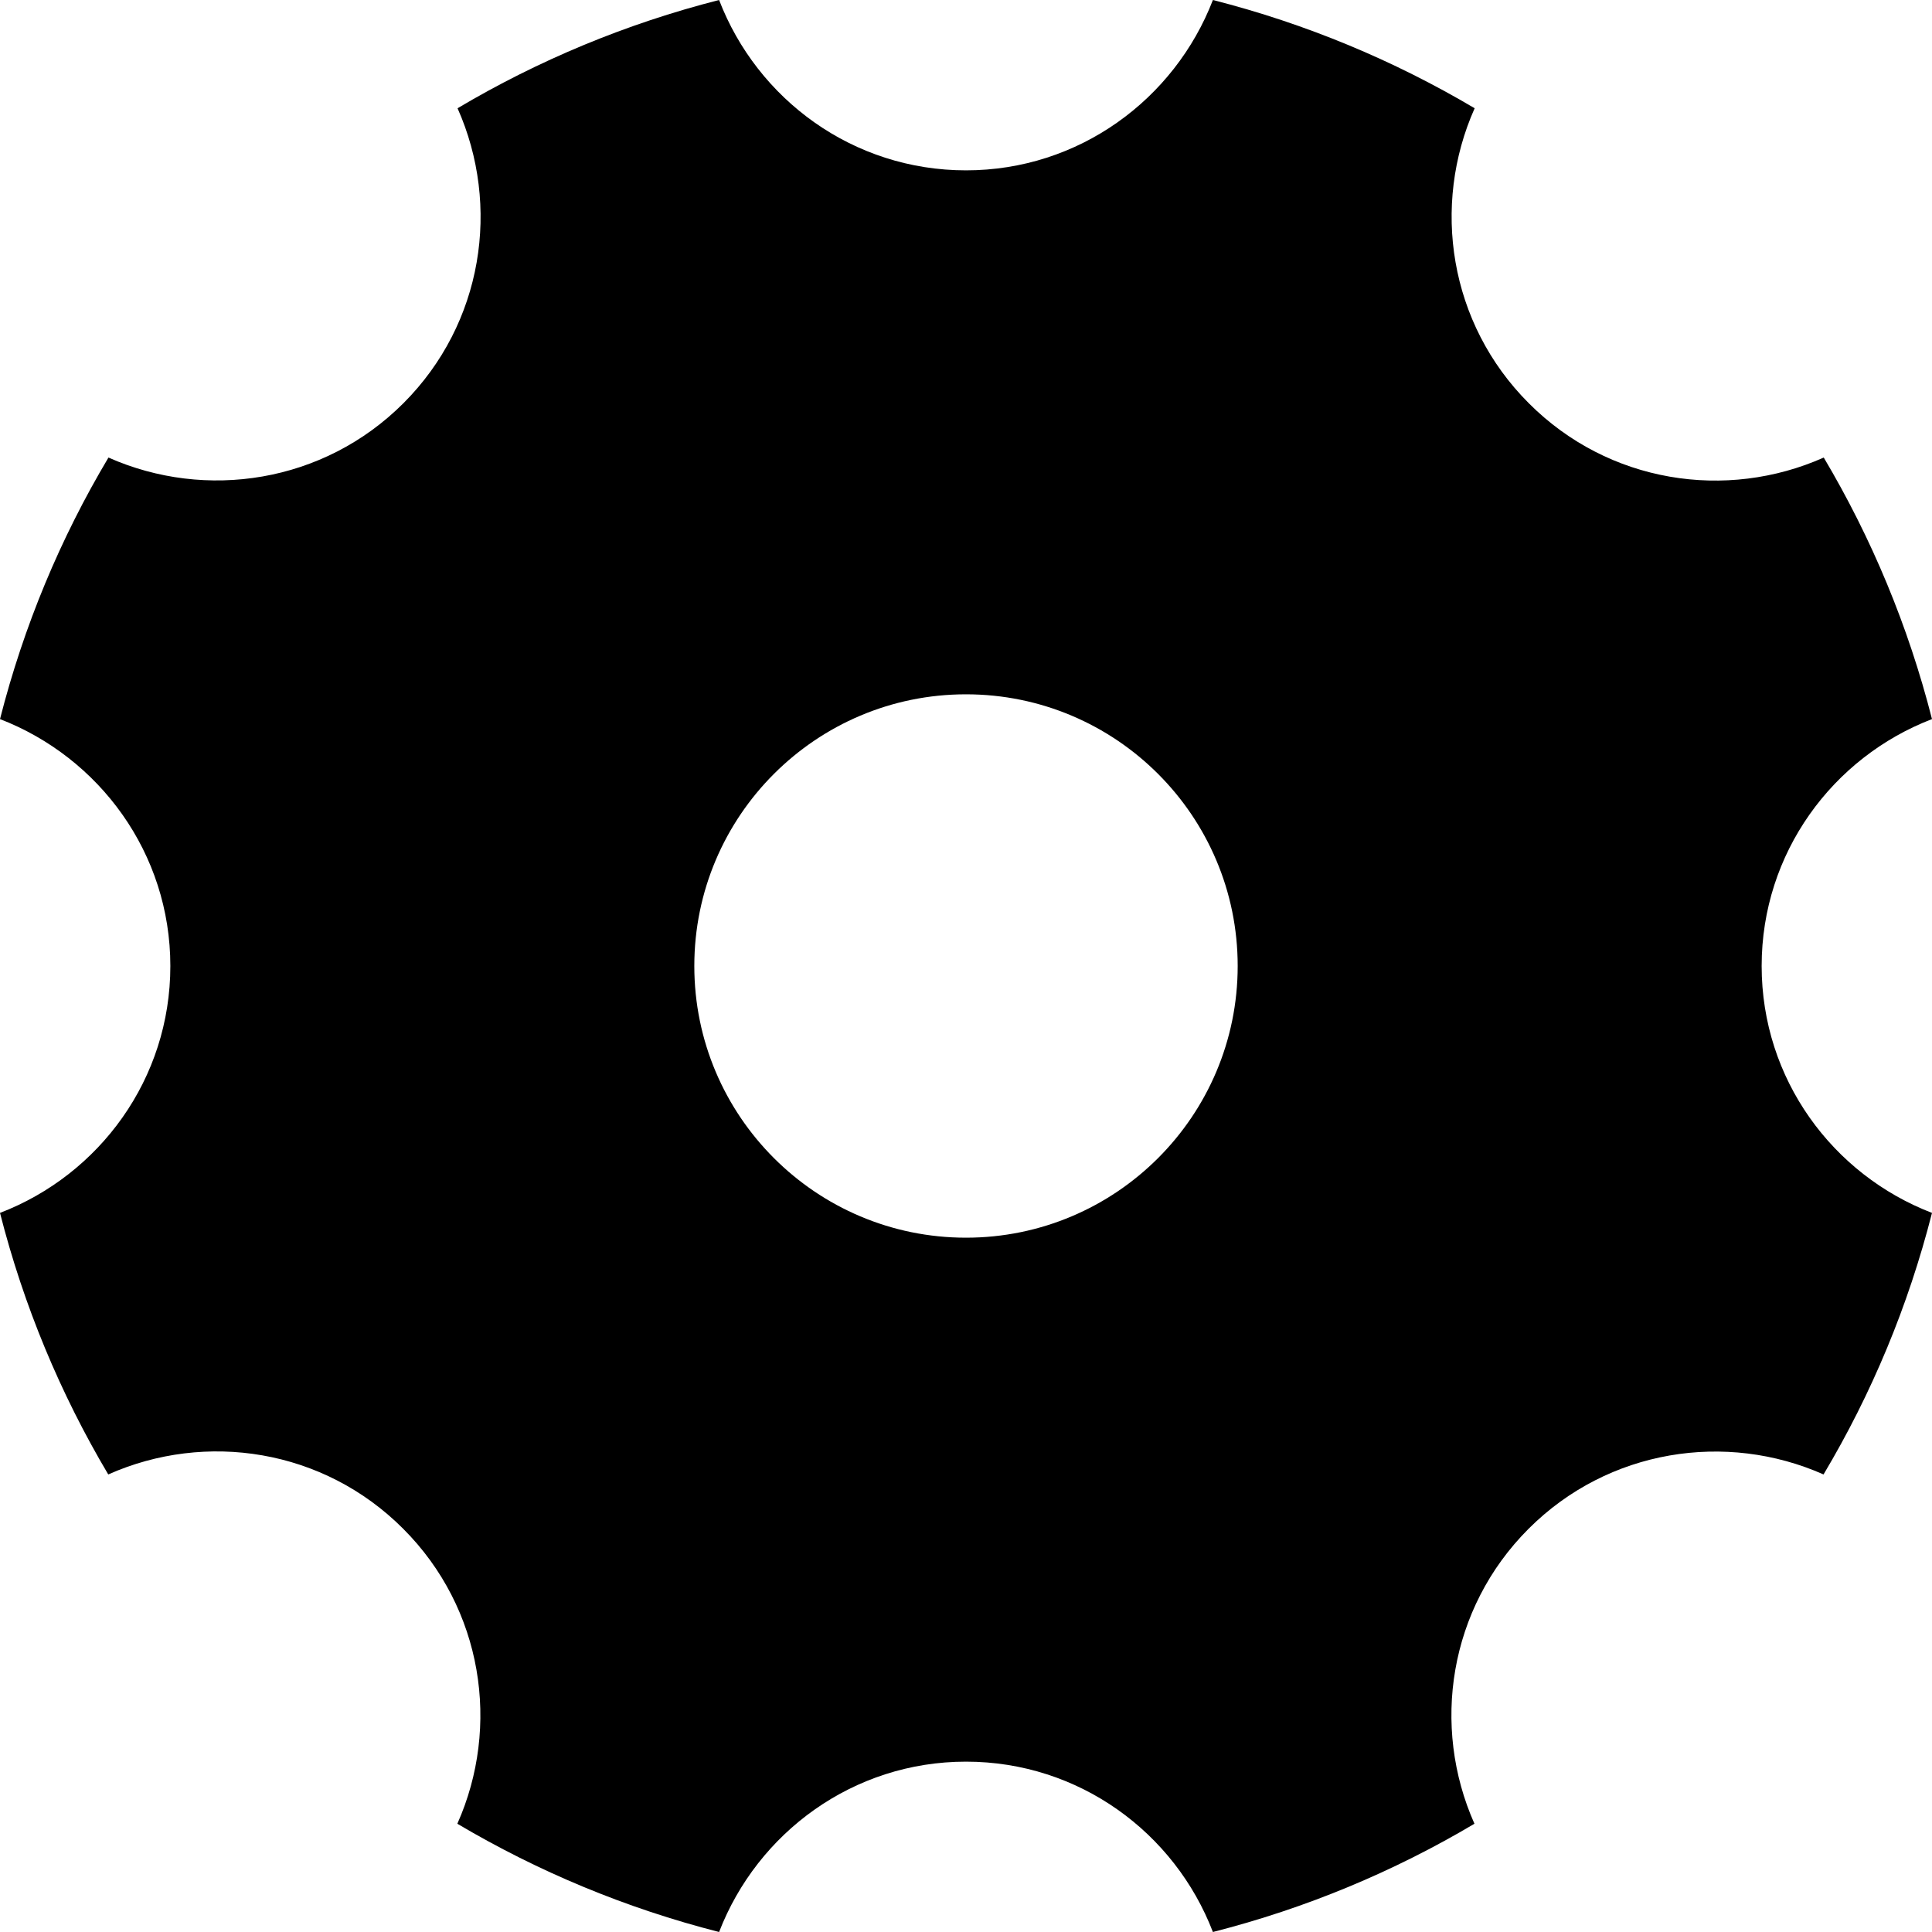 <?xml version="1.0" encoding="UTF-8"?>
<svg width="64px" height="64px" viewBox="0 0 64 64" version="1.1" xmlns="http://www.w3.org/2000/svg" xmlns:xlink="http://www.w3.org/1999/xlink">
    <g id="1" transform="translate(-822, -432)" fill-rule="nonzero">
        <path d="M880.357,464 C880.357,460.257 882.707,457.086 886,455.821 C885.214,452.736 884,449.829 882.414,447.157 C879.186,448.593 875.286,448.007 872.643,445.357 C870,442.714 869.414,438.807 870.85,435.586 C868.171,434 865.264,432.786 862.179,432 C860.907,435.293 857.736,437.643 854,437.643 C850.257,437.643 847.086,435.293 845.821,432 C842.736,432.786 839.829,434 837.157,435.586 C838.593,438.814 838.007,442.714 835.364,445.357 C832.721,448 828.814,448.586 825.593,447.157 C824,449.829 822.786,452.736 822,455.821 C825.293,457.093 827.643,460.264 827.643,464 C827.643,467.743 825.293,470.914 822,472.179 C822.786,475.264 824,478.171 825.586,480.843 C828.814,479.407 832.714,479.993 835.357,482.643 C838,485.286 838.586,489.193 837.15,492.414 C839.829,494 842.736,495.214 845.821,496 C847.093,492.707 850.264,490.357 854,490.357 C857.743,490.357 860.914,492.707 862.179,496 C865.264,495.214 868.171,494 870.843,492.414 C869.407,489.186 869.993,485.286 872.636,482.643 C875.279,480 879.186,479.414 882.407,480.843 C884,478.171 885.214,475.264 886,472.179 C882.707,470.914 880.357,467.743 880.357,464 Z M854,473 C849.032,473 845,468.968 845,464 C845,459.032 849.032,455 854,455 C858.968,455 863,459.032 863,464 C863,468.968 858.968,473 854,473 Z" id="设置"></path>
    </g>
</svg>